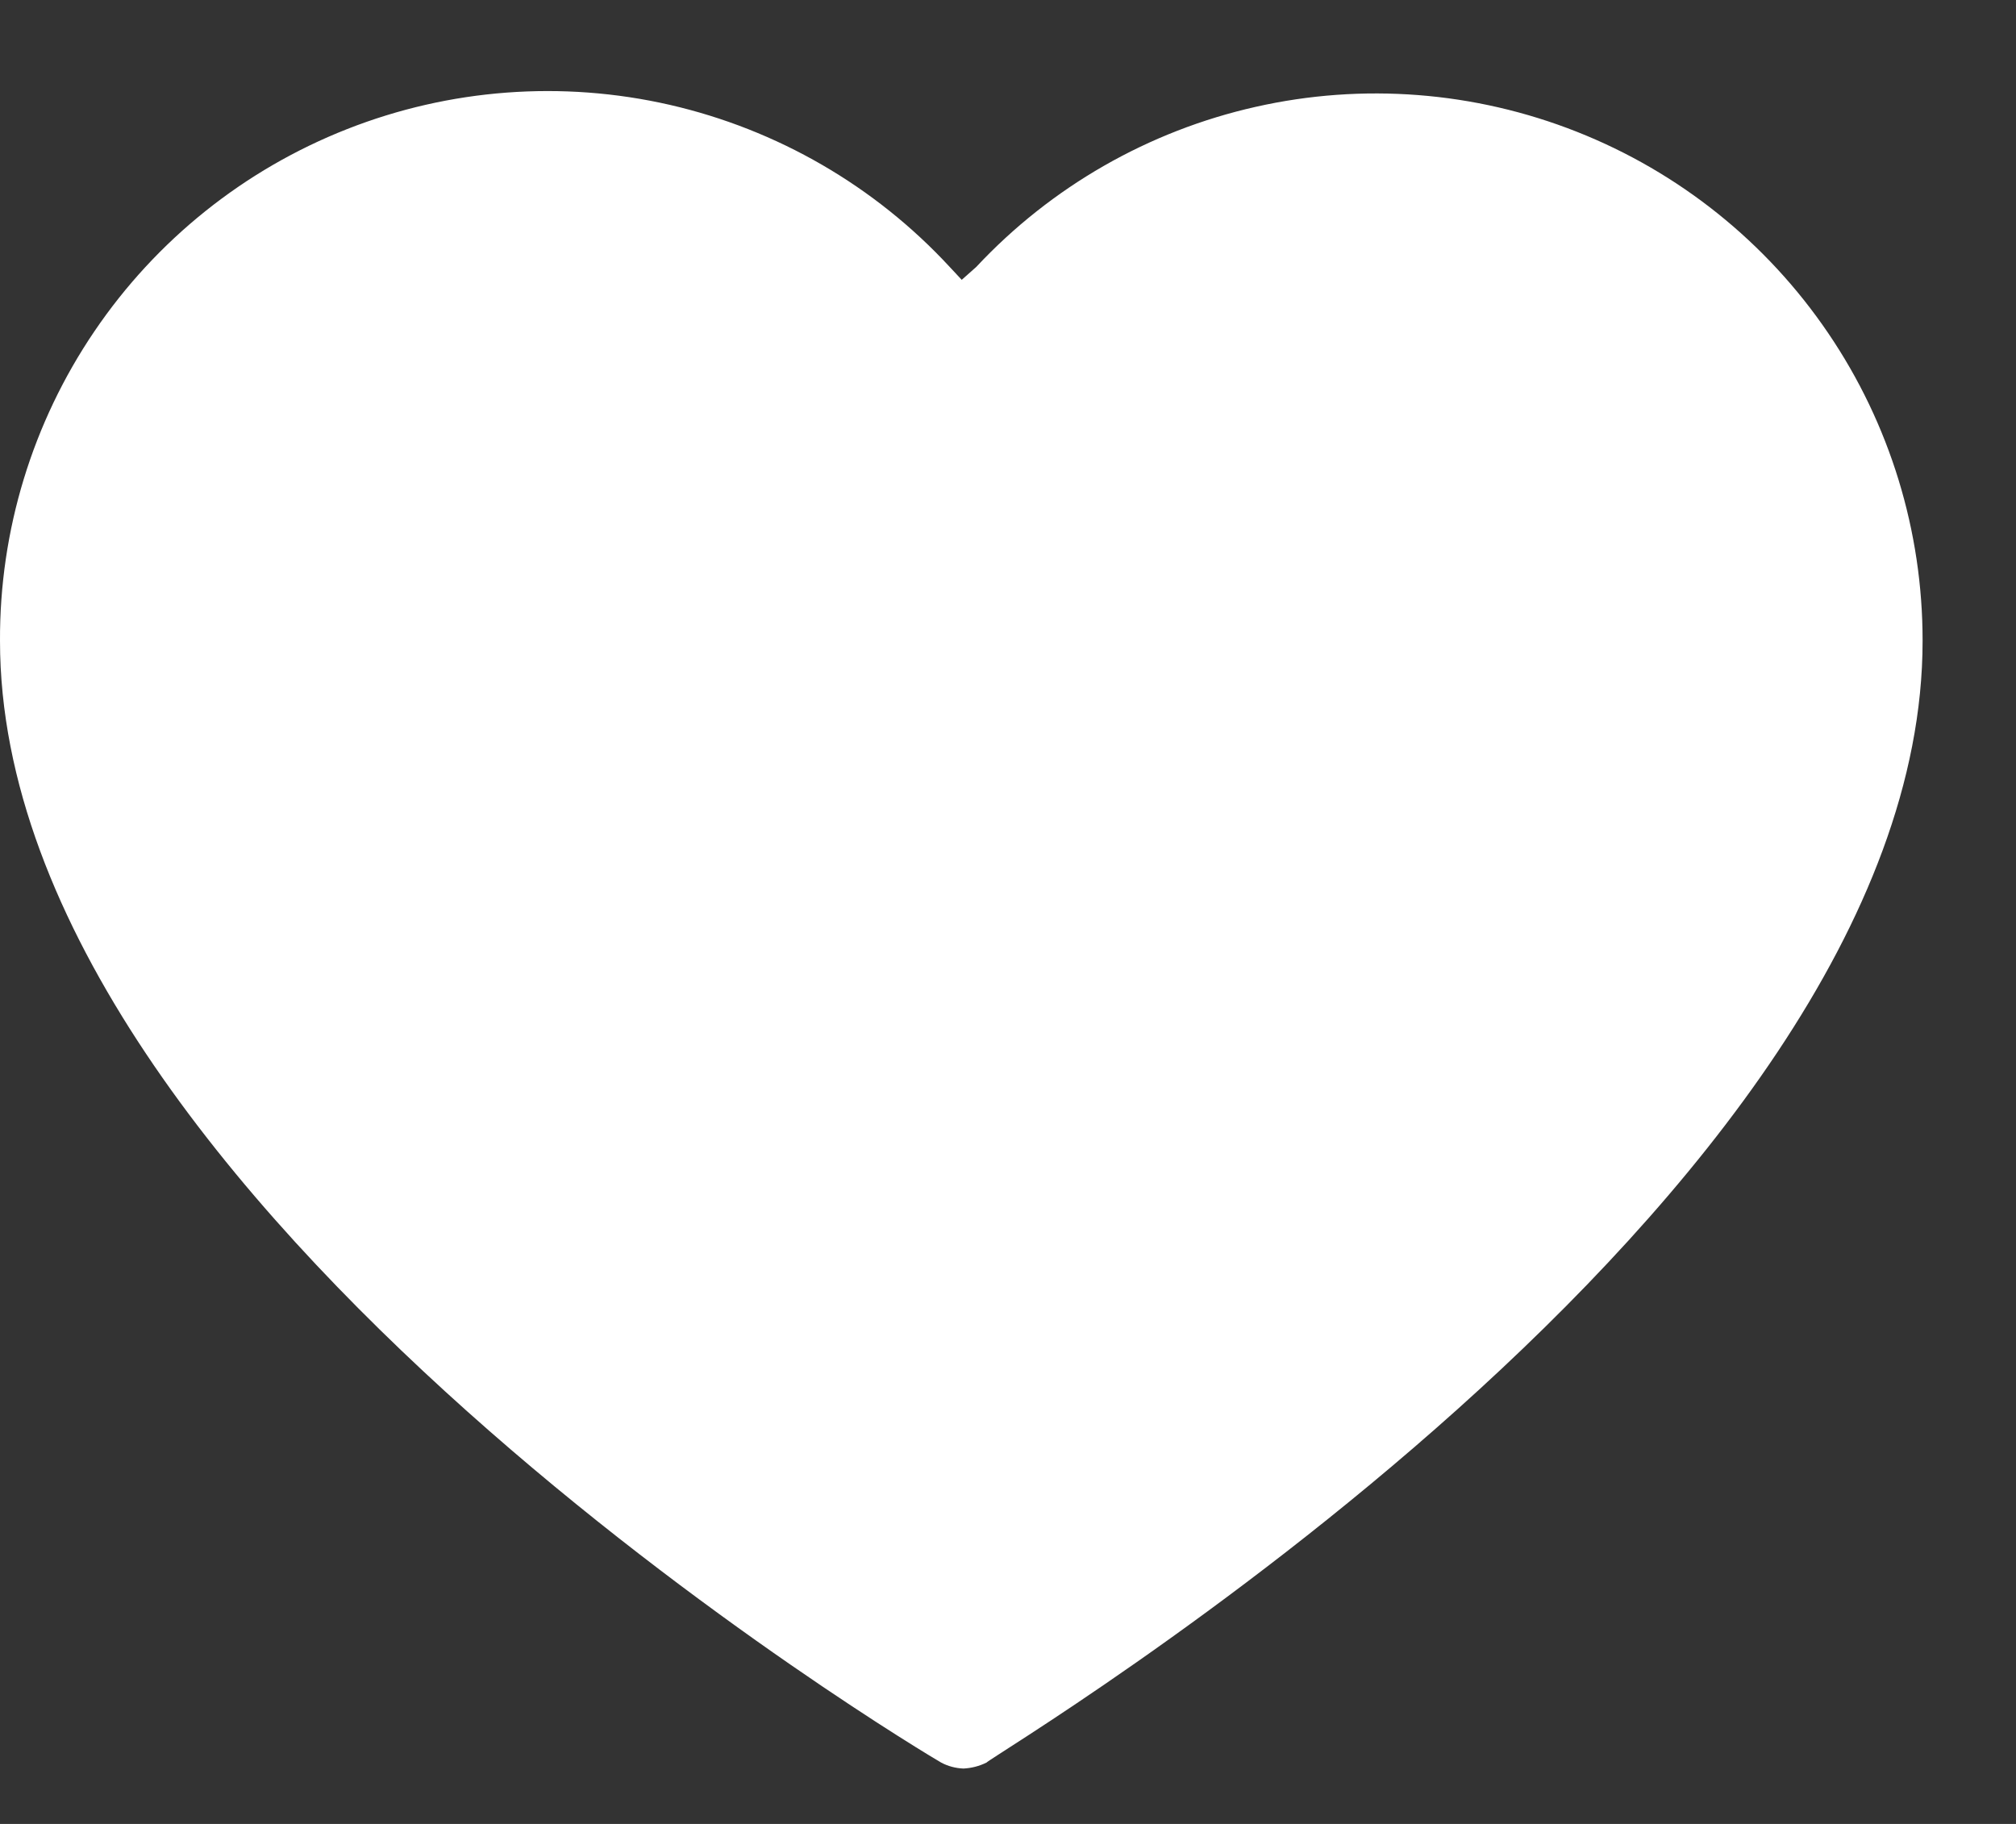 <svg width="21" height="19" viewBox="0 0 21 19" fill="none" xmlns="http://www.w3.org/2000/svg">
<rect x="0" y="0" width="21" height="19" fill="#333333" stroke="none"/>
<path d="M10.036 18.423C9.955 18.42 9.875 18.399 9.804 18.361C9.706 18.307 4.74412e-05 12.55 4.74412e-05 6.676C-0.005 5.527 0.338 4.403 0.983 3.452C1.628 2.5 2.545 1.766 3.615 1.345C4.684 0.924 5.856 0.836 6.976 1.092C8.096 1.349 9.113 1.937 9.893 2.781L10.018 2.915L10.169 2.781C10.95 1.945 11.964 1.364 13.08 1.113C14.195 0.861 15.361 0.952 16.424 1.372C17.488 1.792 18.401 2.523 19.043 3.469C19.686 4.415 20.028 5.532 20.027 6.676C20.027 12.532 10.366 18.262 10.276 18.361C10.201 18.398 10.119 18.419 10.036 18.423Z" fill="white"/>
</svg>